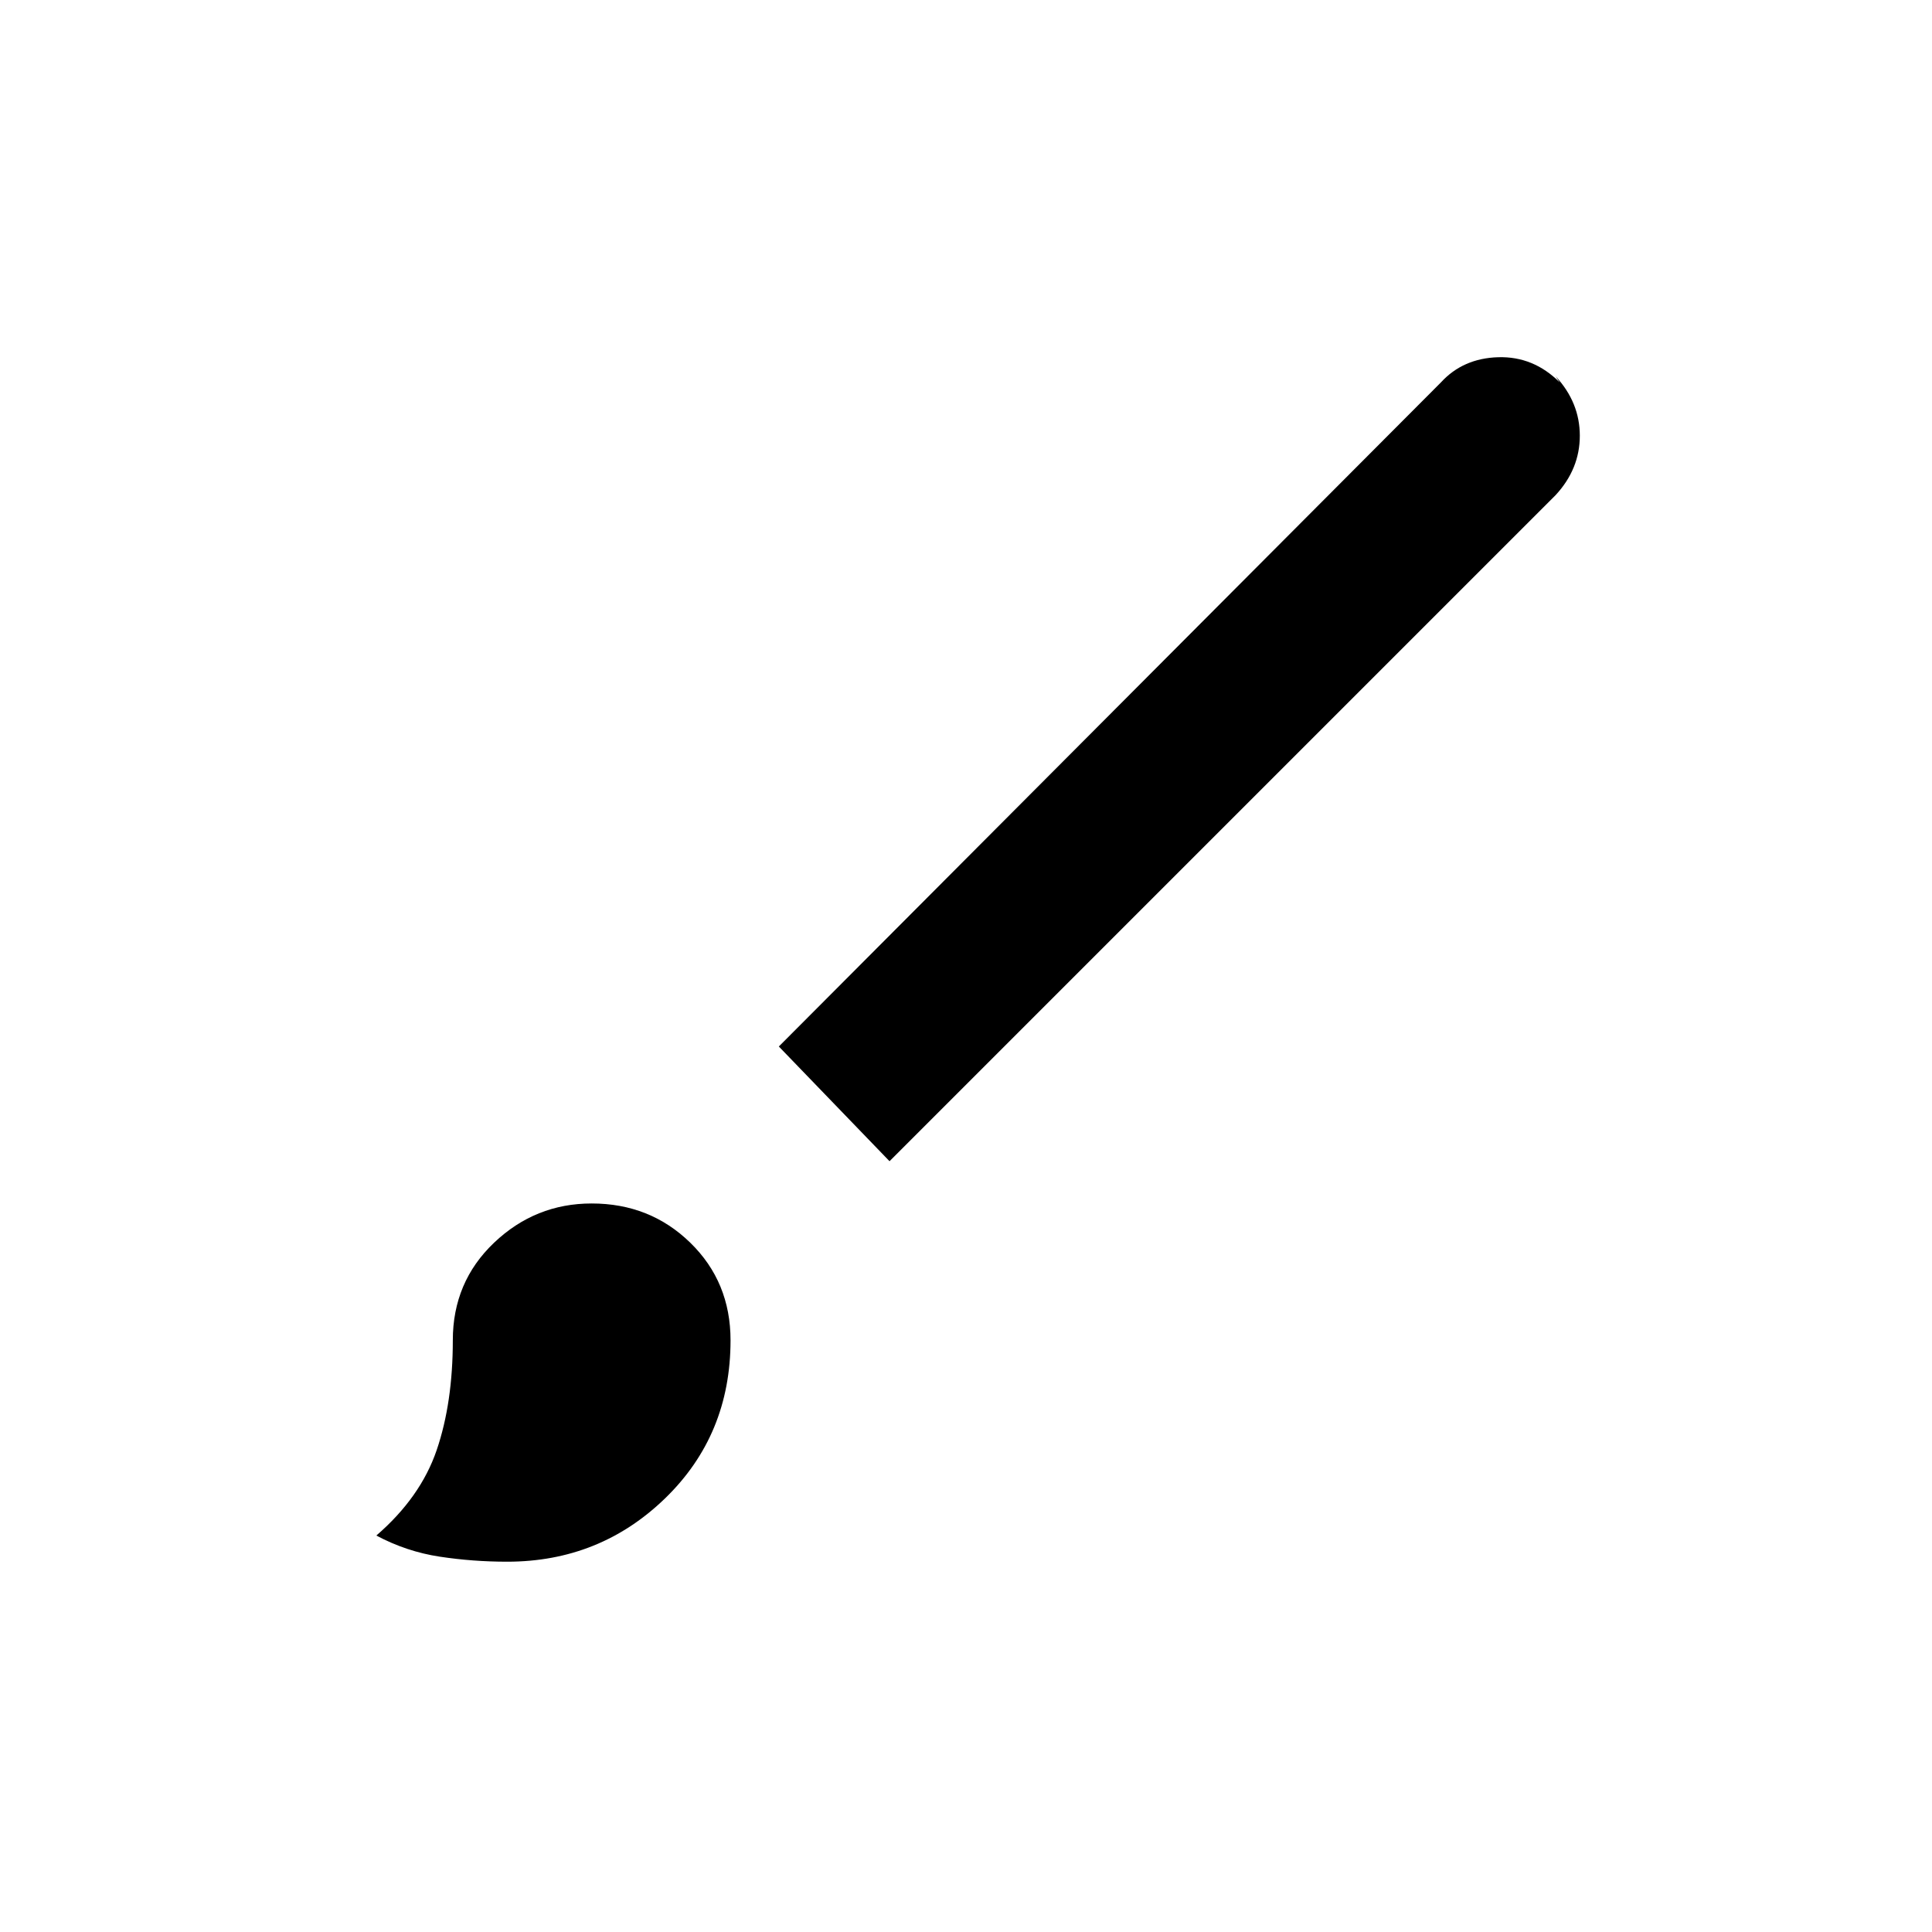 <svg xmlns="http://www.w3.org/2000/svg" height="48" width="48"><path d="M12.6 38.8q-.85 0-1.675-.125-.825-.125-1.575-.525 1.1-.95 1.5-2.125.4-1.175.4-2.725 0-1.45 1.025-2.425Q13.3 29.9 14.7 29.9q1.45 0 2.45.975 1 .975 1 2.425 0 2.35-1.625 3.925Q14.9 38.8 12.6 38.8Zm9.5-9.95L19.35 26 35.8 9.5q.55-.6 1.425-.625.875-.025 1.525.625l-.1-.15q.6.65.6 1.475 0 .825-.6 1.475Z"/></svg>